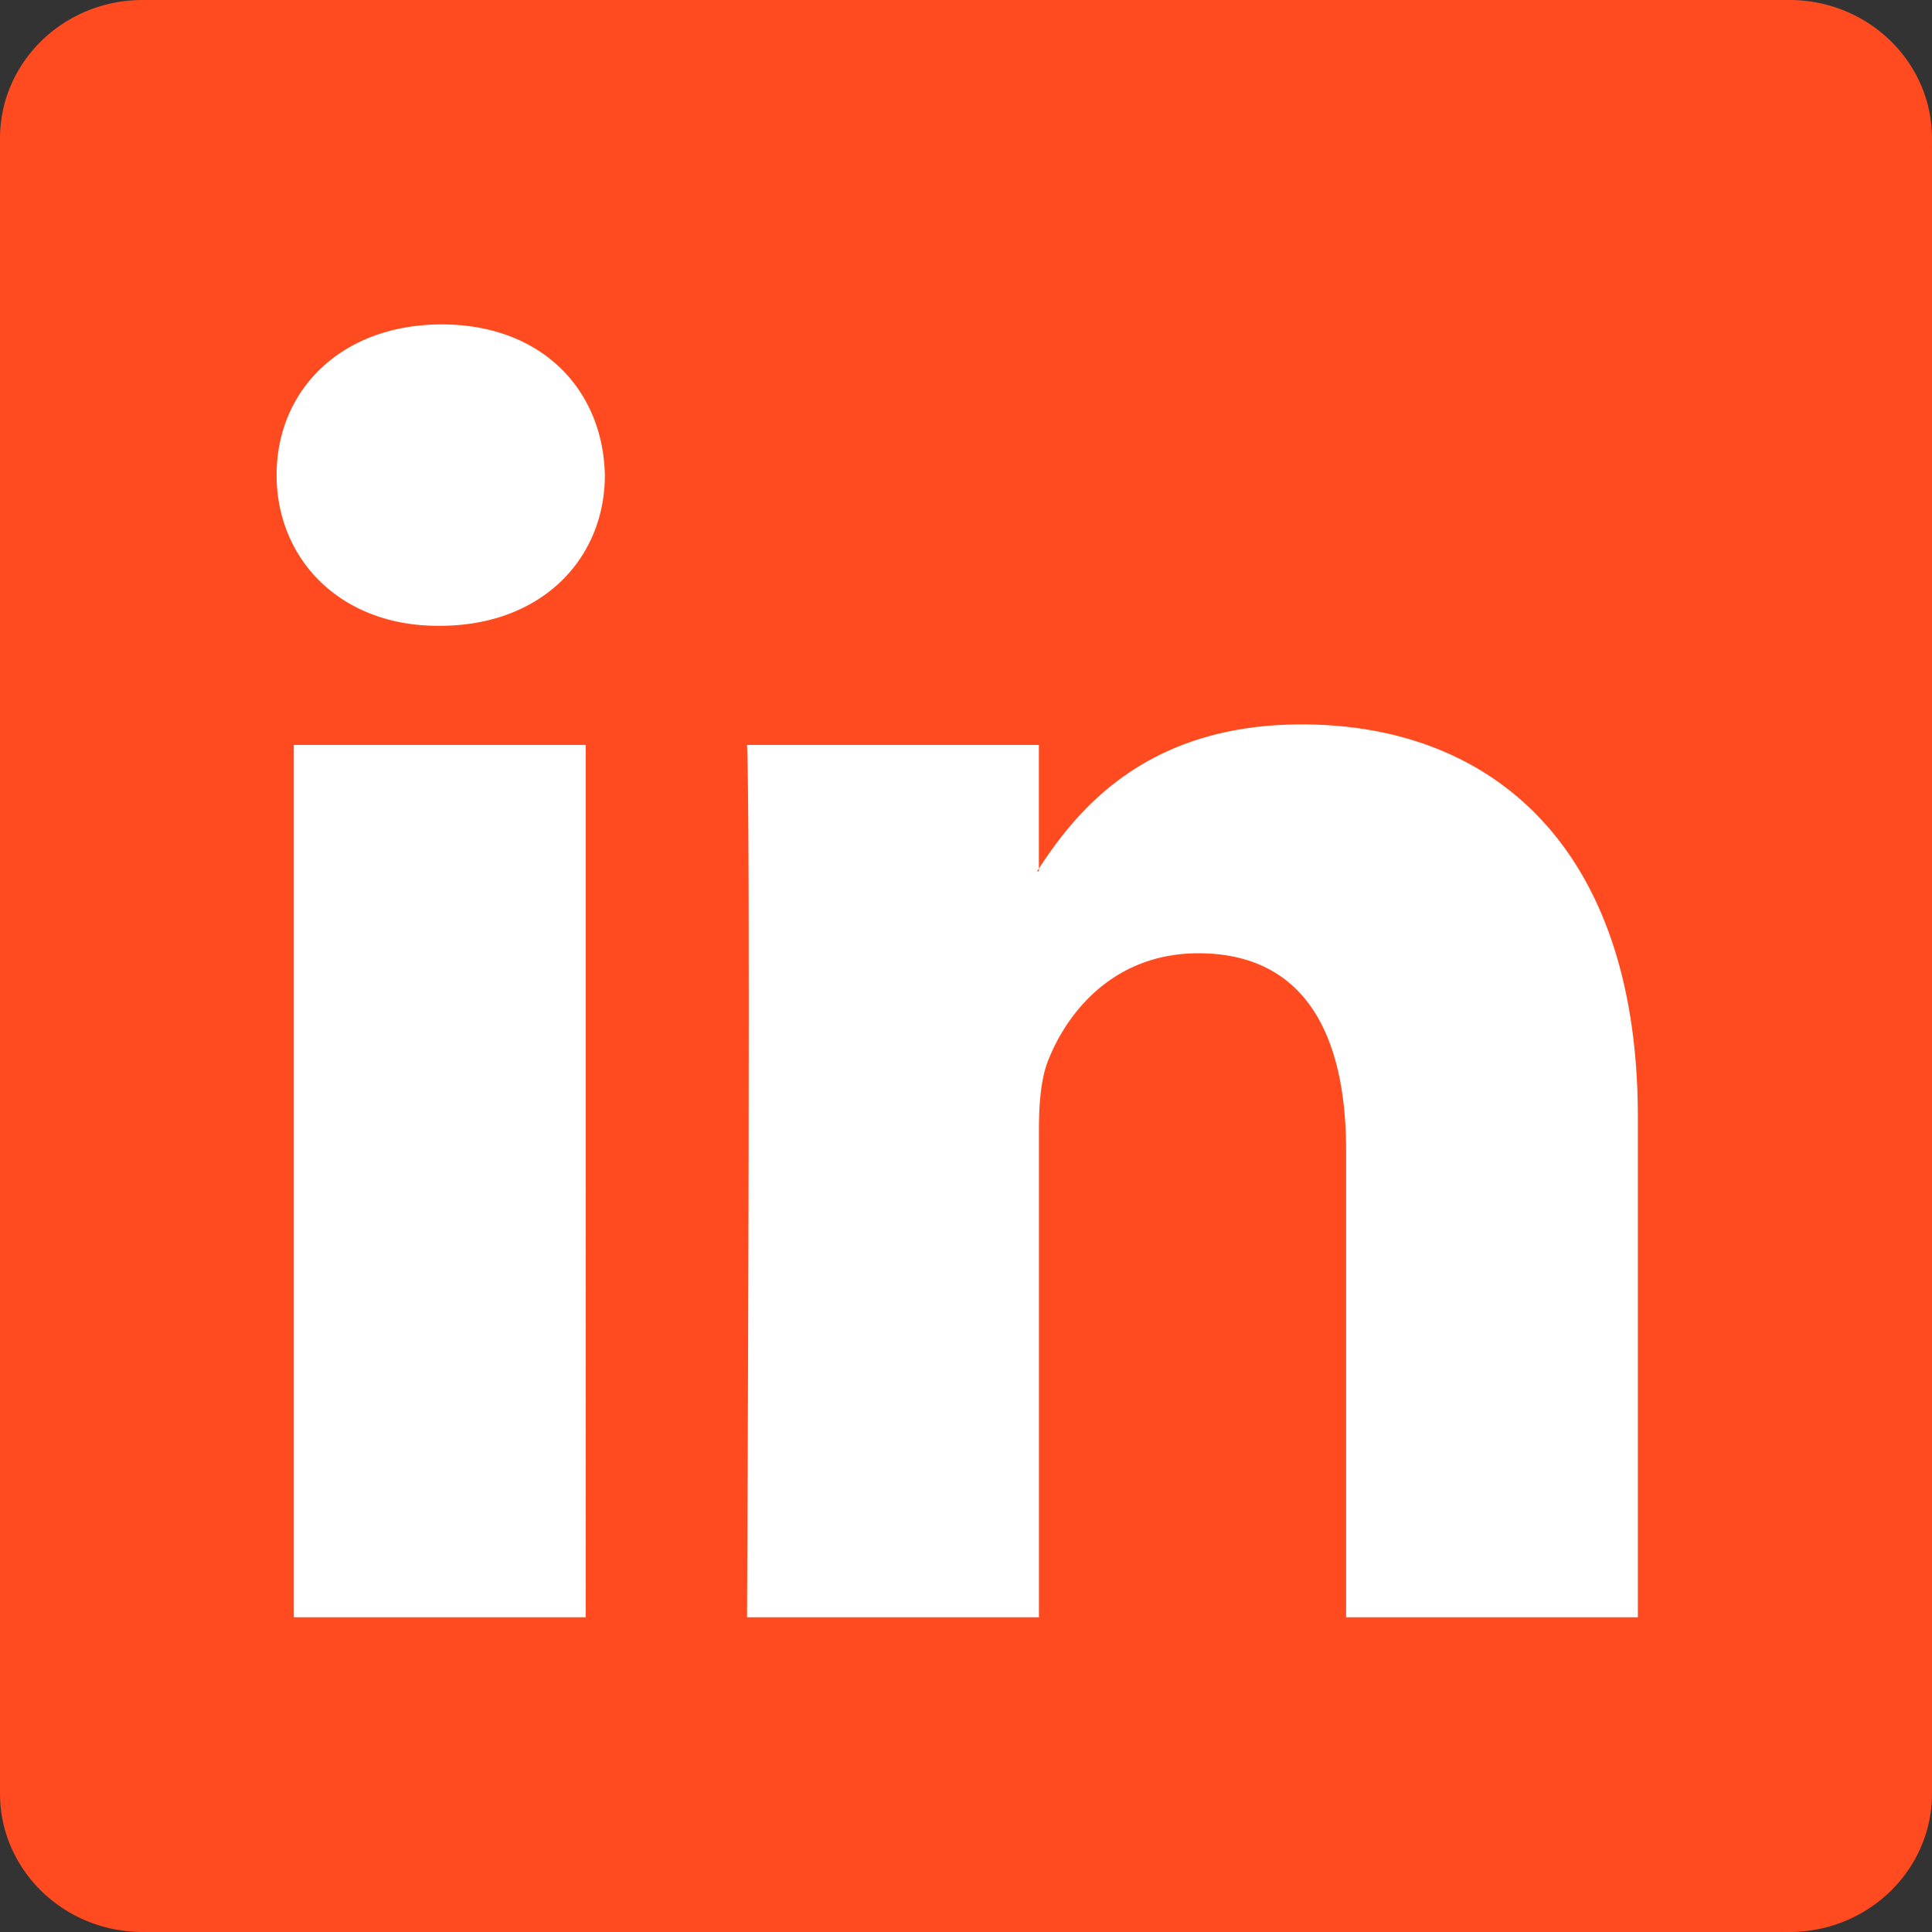 <svg width="24" height="24" fill="none" xmlns="http://www.w3.org/2000/svg"><rect width="100%" height="100%" fill="#333333" stroke="none"/><g clip-path="url(#clip0)"><path fill="#fff" d="M2 2h20v20H2z"/><path d="M22.228 0H1.773C.793 0 0 .77 0 1.72v20.56C0 23.23.794 24 1.773 24h20.455c.979 0 1.772-.77 1.772-1.72V1.72C24 .77 23.207 0 22.228 0zM7.276 20.09H3.65V9.254h3.626V20.09zM5.463 7.774H5.44c-1.216 0-2.004-.832-2.004-1.873 0-1.062.811-1.871 2.051-1.871 1.24 0 2.003.808 2.027 1.87 0 1.042-.786 1.874-2.05 1.874zM20.347 20.09h-3.625v-5.798c0-1.457-.525-2.45-1.836-2.45-1.003 0-1.598.67-1.86 1.317-.096.232-.12.555-.12.878v6.053H9.28s.048-9.82 0-10.836h3.625v1.536c.481-.738 1.341-1.791 3.266-1.791 2.386 0 4.175 1.548 4.175 4.877v6.214zm-7.464-9.266a.56.56 0 0 1 .023-.034v.034h-.023z" fill="#FF4B1F"/></g><defs><clipPath id="clip0"><path fill="#fff" d="M0 0h24v24H0z"/></clipPath></defs></svg>